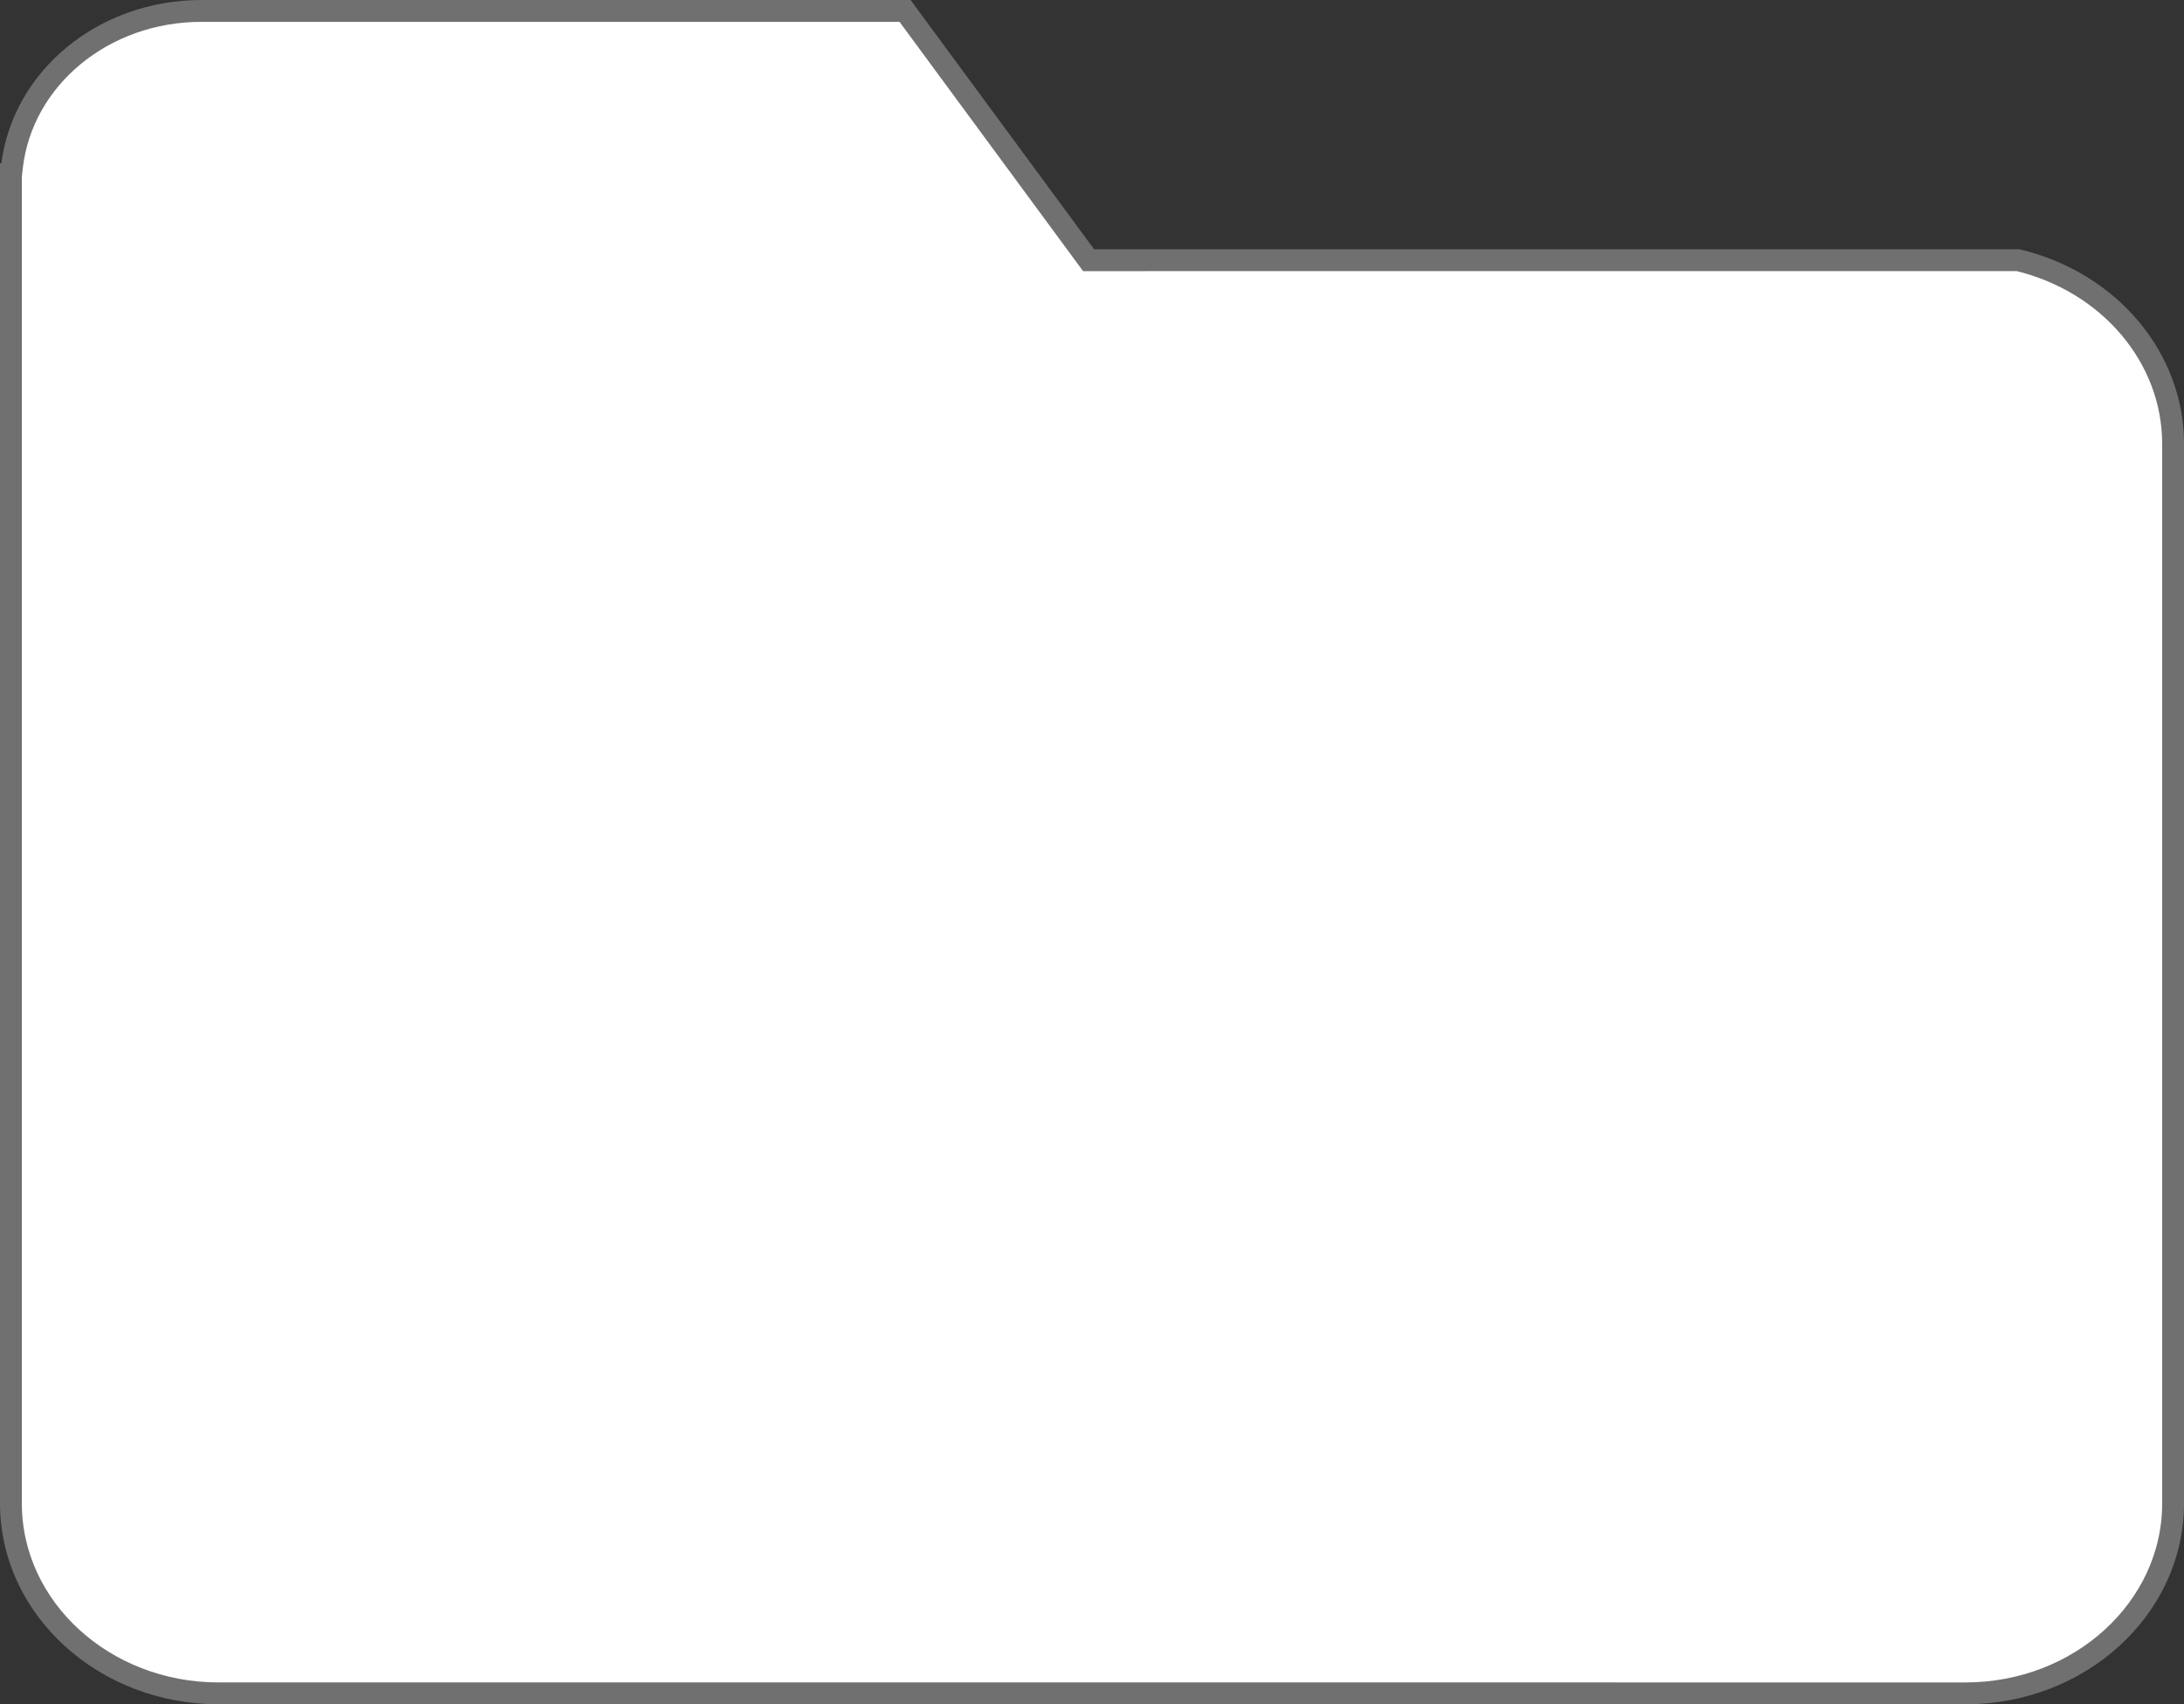 <svg xmlns="http://www.w3.org/2000/svg" width="199.9" height="156.021" viewBox="0 0 199.9 156.021">
  <rect x="0" y="0" width="199.9" height="156.021" fill="#333333" stroke="none"/>
  <g id="Folder" transform="translate(1 1)">
    <path id="Path_490" data-name="Path 490" d="M185.77,288.7v121.8c0,9.588,8.522,17.387,19,17.387H364.672c10.476,0,19-7.8,19-17.387V313.5c0-7.9-5.827-14.8-14.18-16.818H284.409l-16.8-22.822h-64.4c-8.965,0-16.424,6.154-17.349,14.313l-.058.523Z" transform="translate(-185.77 -273.86)" fill="#fff" stroke="#707070" stroke-linecap="round" stroke-width="2"/>
  </g>
</svg>
